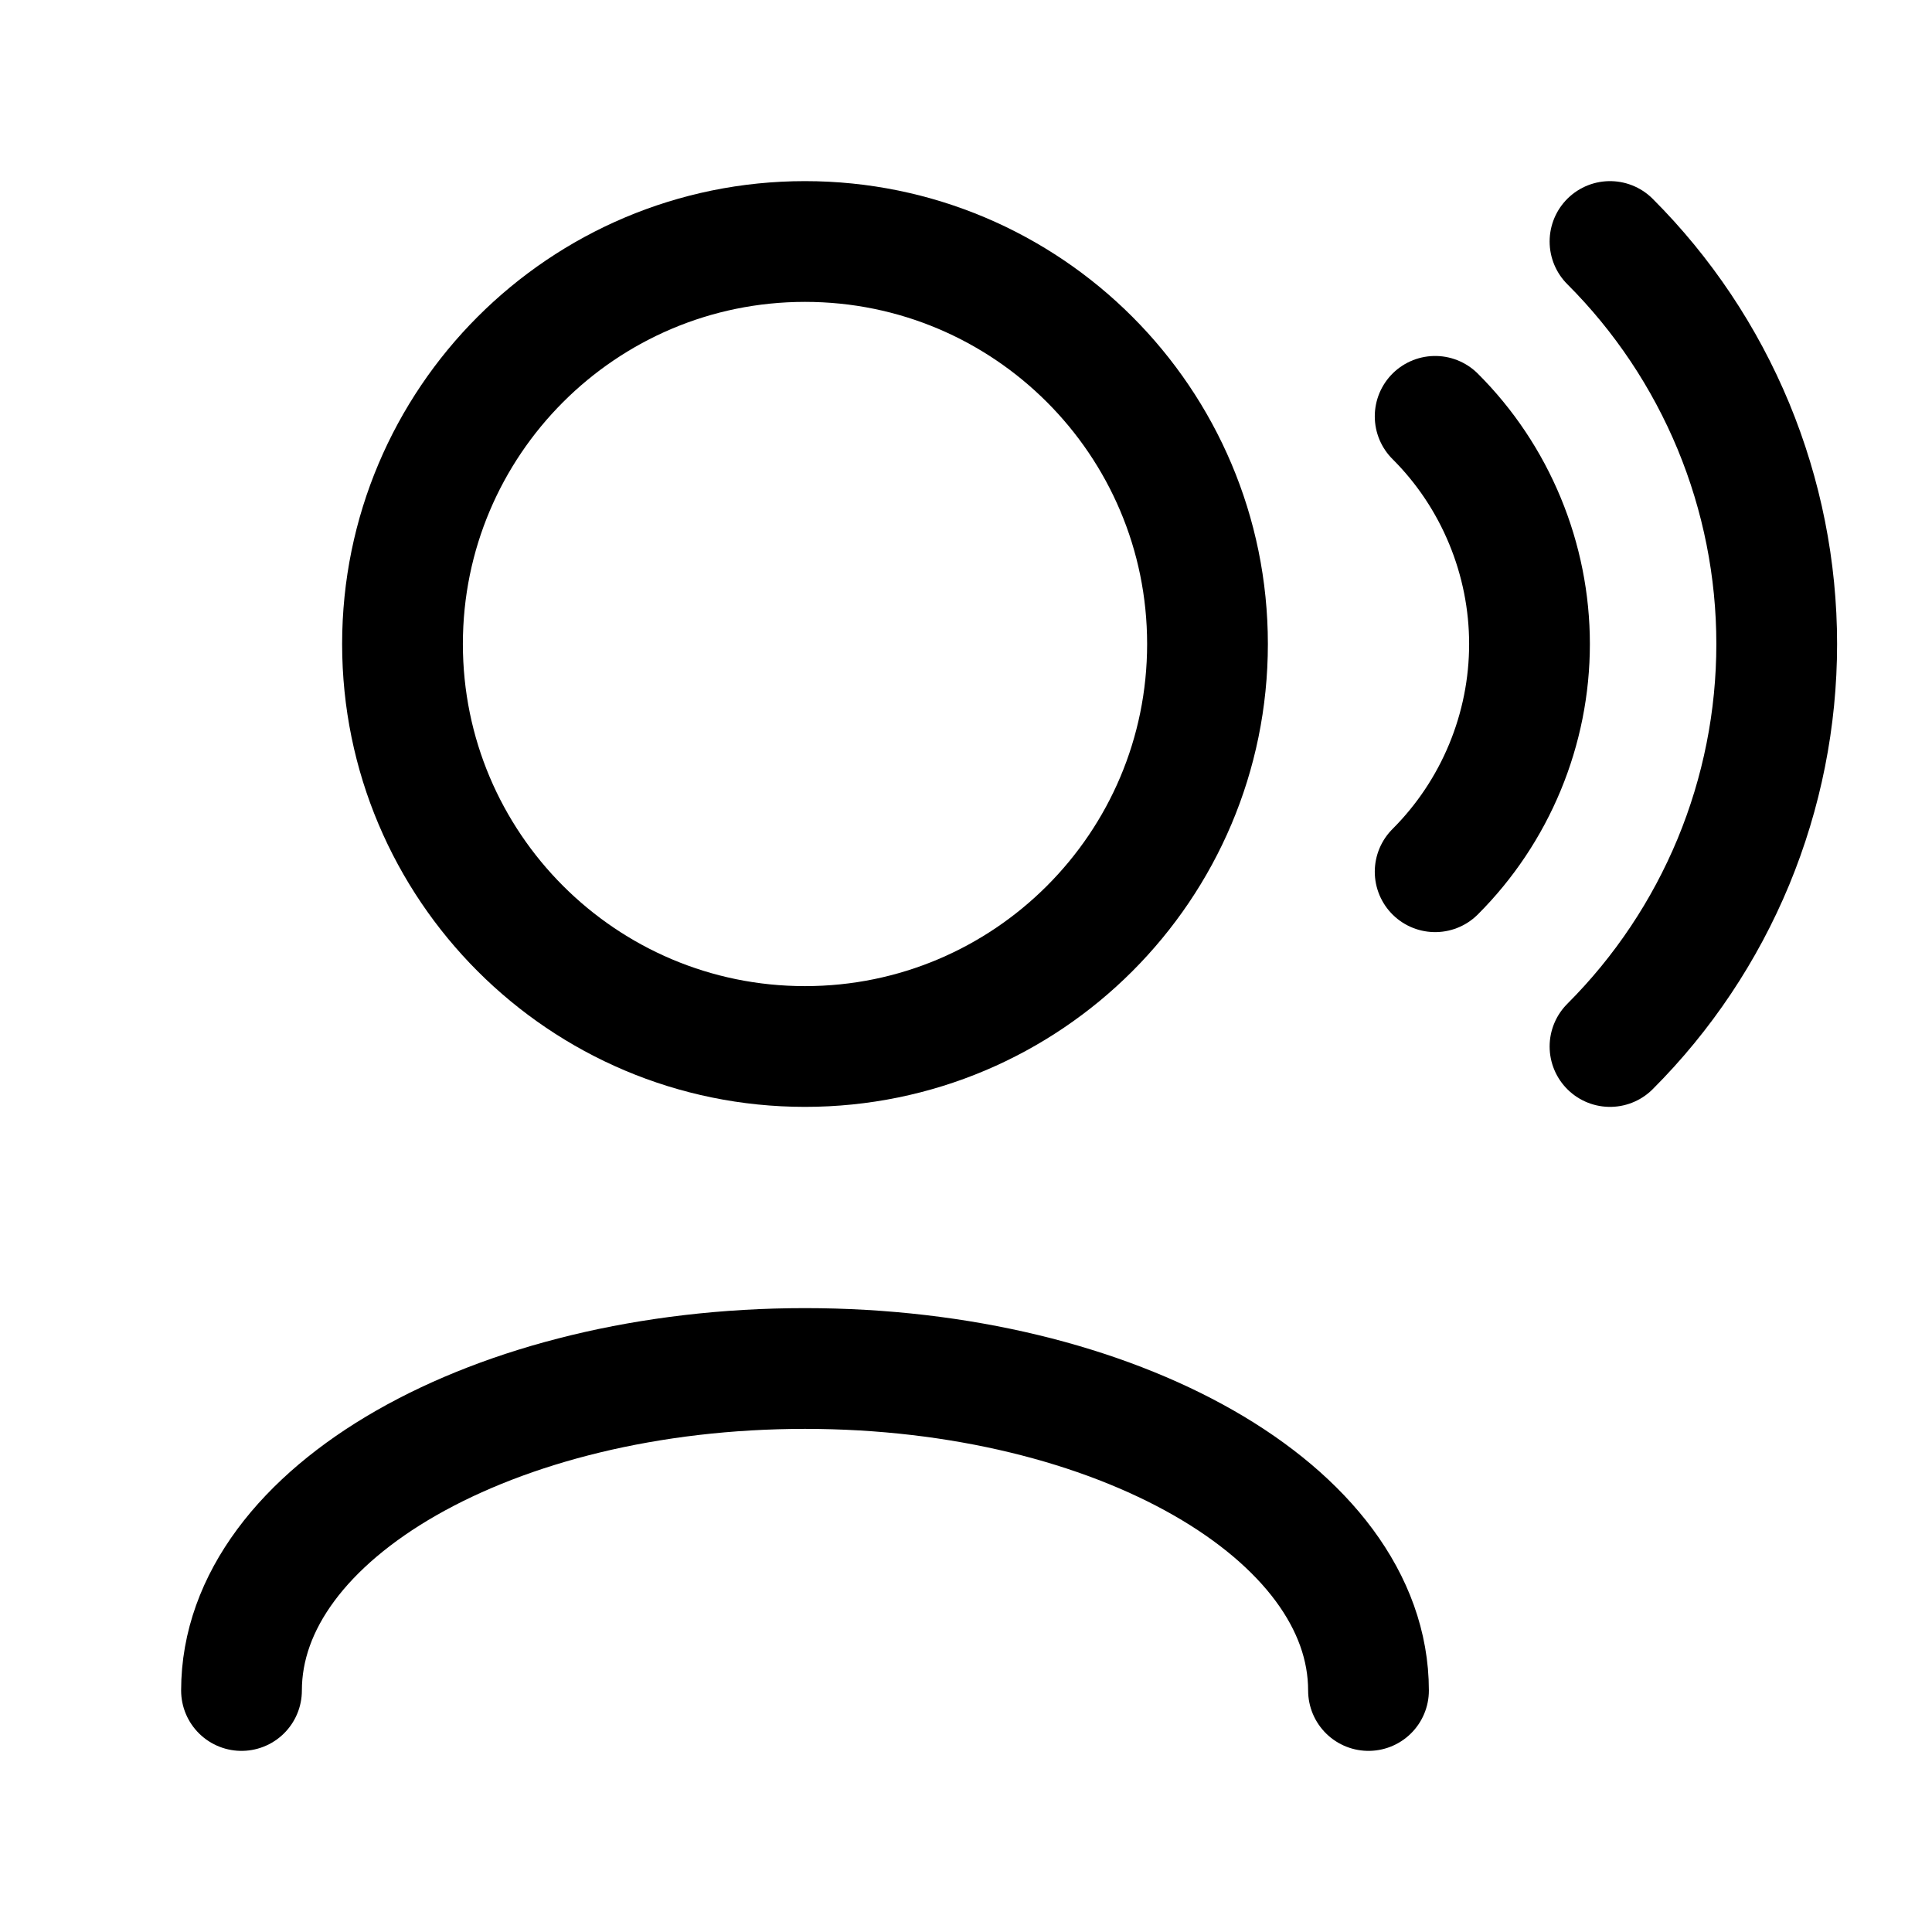 <svg width="24" height="24" viewBox="0 0 24 24" fill="none" xmlns="http://www.w3.org/2000/svg">
<path d="M17.828 5.172C18.2 5.543 18.494 5.984 18.695 6.47C18.896 6.955 19 7.475 19 8C19 8.526 18.896 9.046 18.695 9.531C18.494 10.016 18.2 10.457 17.828 10.829" stroke="black" stroke-linecap="round" stroke-linejoin="round" stroke-width="1.5"/>
<path d="M20 3C20.657 3.657 21.177 4.436 21.533 5.294C21.888 6.152 22.071 7.071 22.071 8C22.071 8.929 21.888 9.848 21.533 10.706C21.177 11.564 20.657 12.343 20 13" stroke="black" stroke-linecap="round" stroke-linejoin="round" stroke-width="1.5"/>
<path d="M3 21C3 18.791 6.134 17 10 17C13.866 17 17 18.791 17 21" stroke="black" stroke-linecap="round" stroke-linejoin="round" stroke-width="1.5"/>
<path d="M10 13C12.761 13 15 10.761 15 8C15 5.239 12.761 3 10 3C7.239 3 5 5.239 5 8C5 10.761 7.239 13 10 13Z" stroke="black" stroke-linecap="round" stroke-linejoin="round" stroke-width="1.5"/>
</svg>
